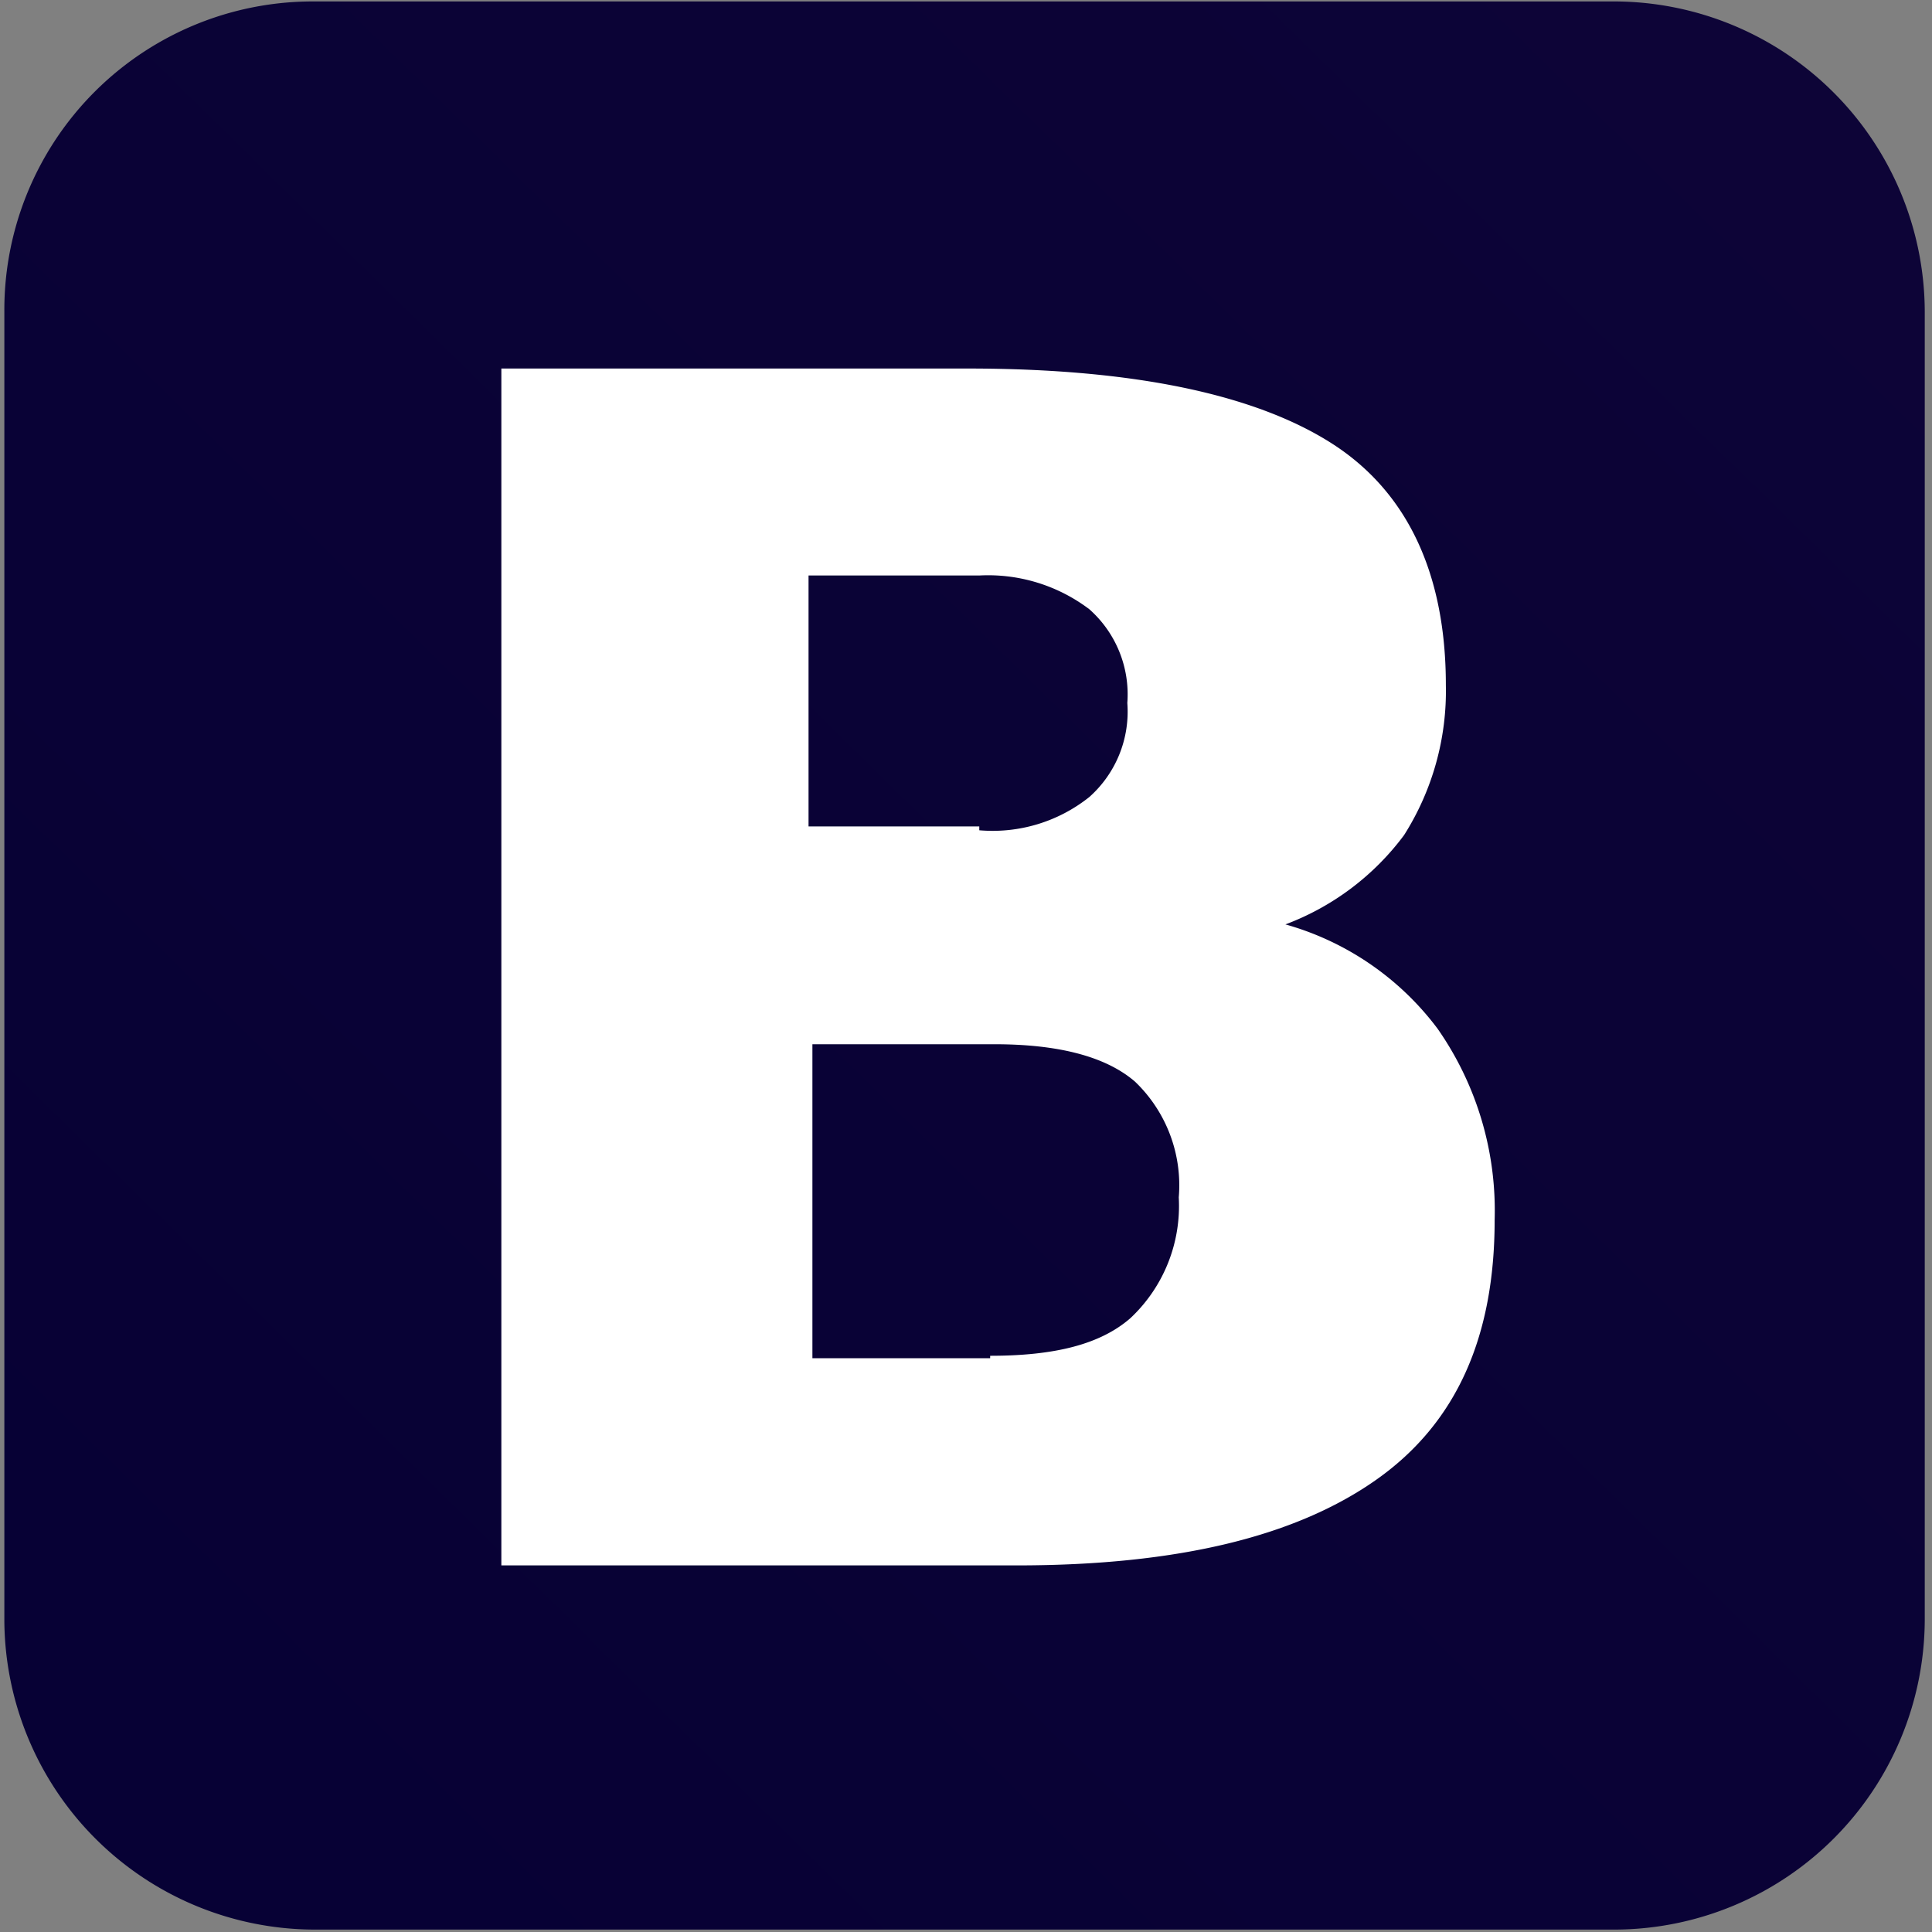 <svg id="svg2" xmlns="http://www.w3.org/2000/svg" xmlns:xlink="http://www.w3.org/1999/xlink" viewBox="0 0 80 80"><rect x="0" y="0" width="80" height="80" fill="#808080" stroke="none"/><defs><style>.cls-1{fill:url(#linear-gradient);}.cls-2{fill:#fff;}</style><linearGradient id="linear-gradient" x1="-402.97" y1="2.89" x2="-398.48" y2="-1.68" gradientTransform="translate(98360.72 -630.2) scale(244.08)" gradientUnits="userSpaceOnUse"><stop offset="0" stop-color="#070135"/><stop offset="1" stop-color="#612d50"/></linearGradient></defs><title>Boostrap</title><g id="layer1"><path id="rect3050" class="cls-1" d="M13,.06h53.9A12.88,12.88,0,0,1,79.7,12.88V67.09A12.87,12.87,0,0,1,66.89,79.9H13A12.87,12.87,0,0,1,.18,67.09V12.88A12.77,12.77,0,0,1,13,.06Z"/><g id="text3836"><path id="path3841" class="cls-2" d="M40.55,34.38A6.42,6.42,0,0,0,45.11,33a4.73,4.73,0,0,0,1.57-3.89,4.71,4.71,0,0,0-1.57-3.88,6.94,6.94,0,0,0-4.56-1.4H33.48V34.22h7.07M41,56.14c2.67,0,4.56-.47,5.81-1.56a6.37,6.37,0,0,0,2-5A5.94,5.94,0,0,0,47,44.79c-1.26-1.09-3.3-1.55-5.81-1.55H33.64v13H41m12.09-18a11.89,11.89,0,0,1,6.44,4.36,13.15,13.15,0,0,1,2.36,7.92c0,4.82-1.57,8.39-4.87,10.73s-8.17,3.57-14.92,3.57H20.76V15.26H40.08c6.91,0,11.93,1.09,15.08,3.11s4.71,5.44,4.71,10a11.15,11.15,0,0,1-1.73,6.21,10.89,10.89,0,0,1-5,3.73"/></g></g></svg>